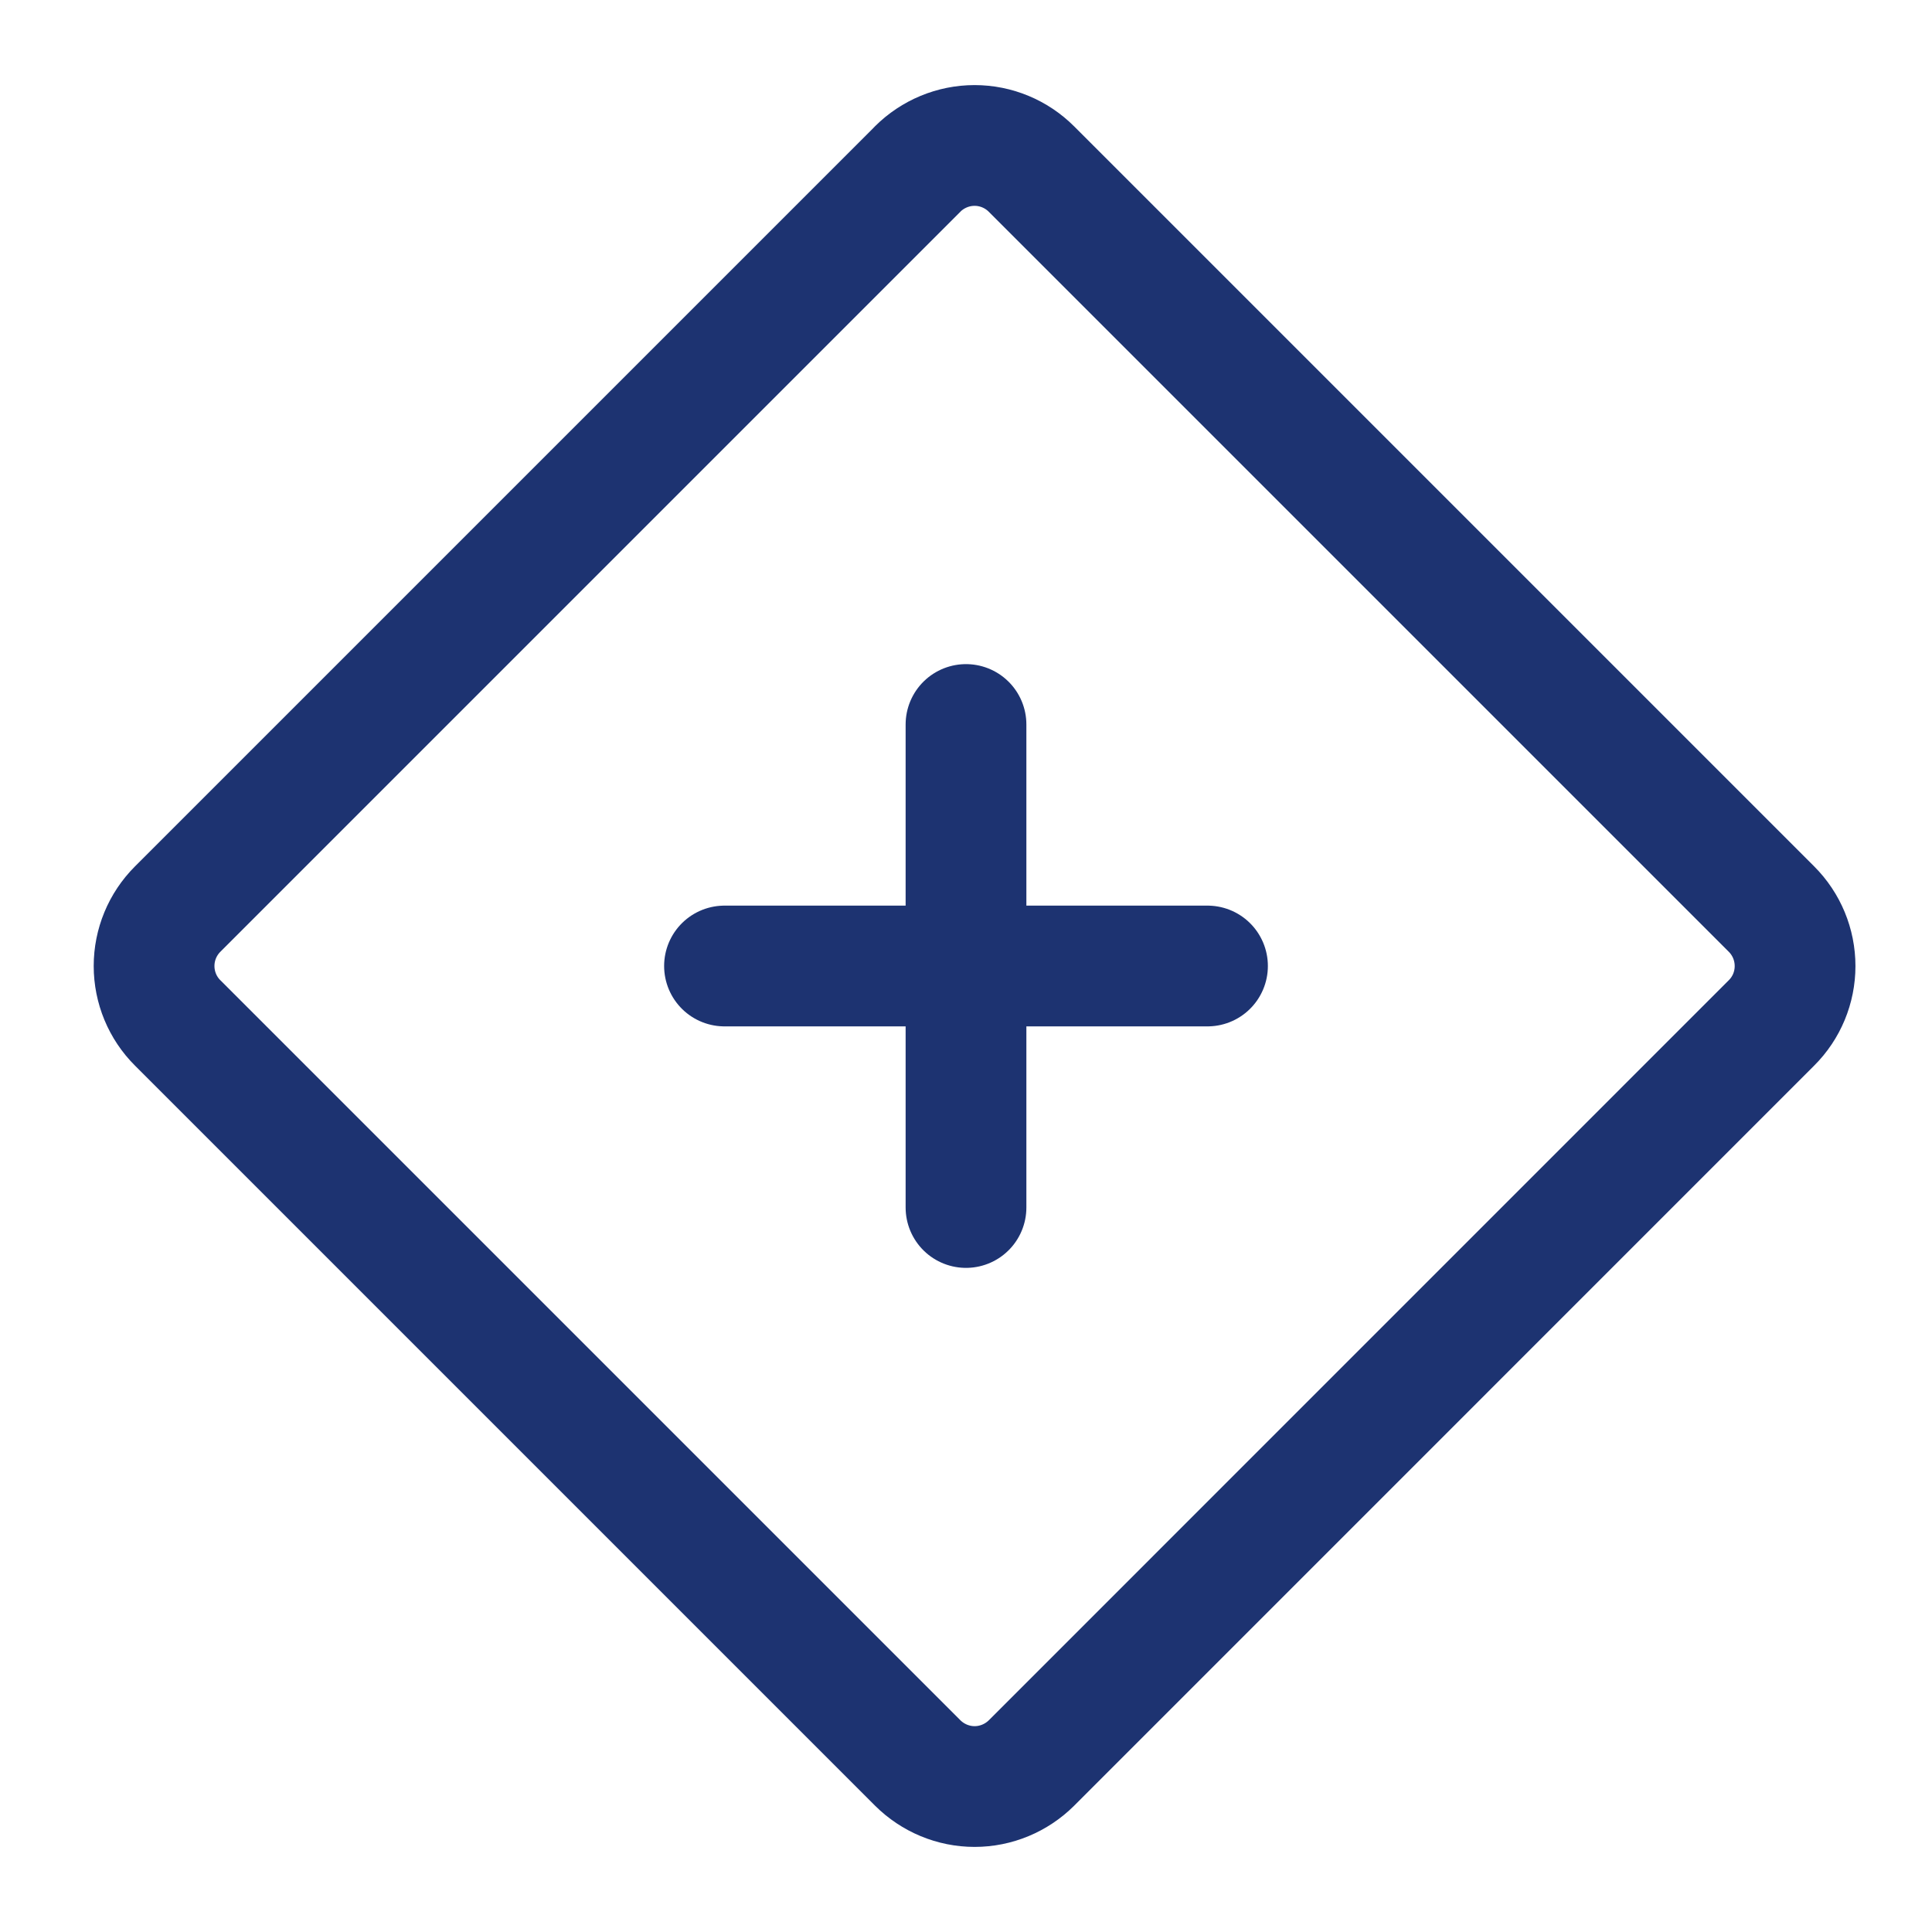 <svg width="24" height="24" viewBox="0 0 24 24" fill="none" xmlns="http://www.w3.org/2000/svg">
<path d="M11.399 2.101L2.207 11.293C2.019 11.481 1.914 11.735 1.914 12C1.914 12.265 2.019 12.52 2.207 12.707L11.4 21.9C11.588 22.087 11.842 22.193 12.107 22.193C12.372 22.193 12.626 22.087 12.814 21.9L22.006 12.707C22.194 12.52 22.299 12.266 22.299 12.001C22.299 11.735 22.194 11.481 22.006 11.293L12.813 2.1C12.626 1.913 12.372 1.807 12.107 1.807C11.841 1.807 11.587 1.913 11.399 2.1V2.101Z" stroke="#1D3371" stroke-width="1.5" stroke-linejoin="round"/>
<path d="M9 12H15M12 9V15" stroke="#1D3371" stroke-width="1.5" stroke-linecap="round"/>
</svg>
